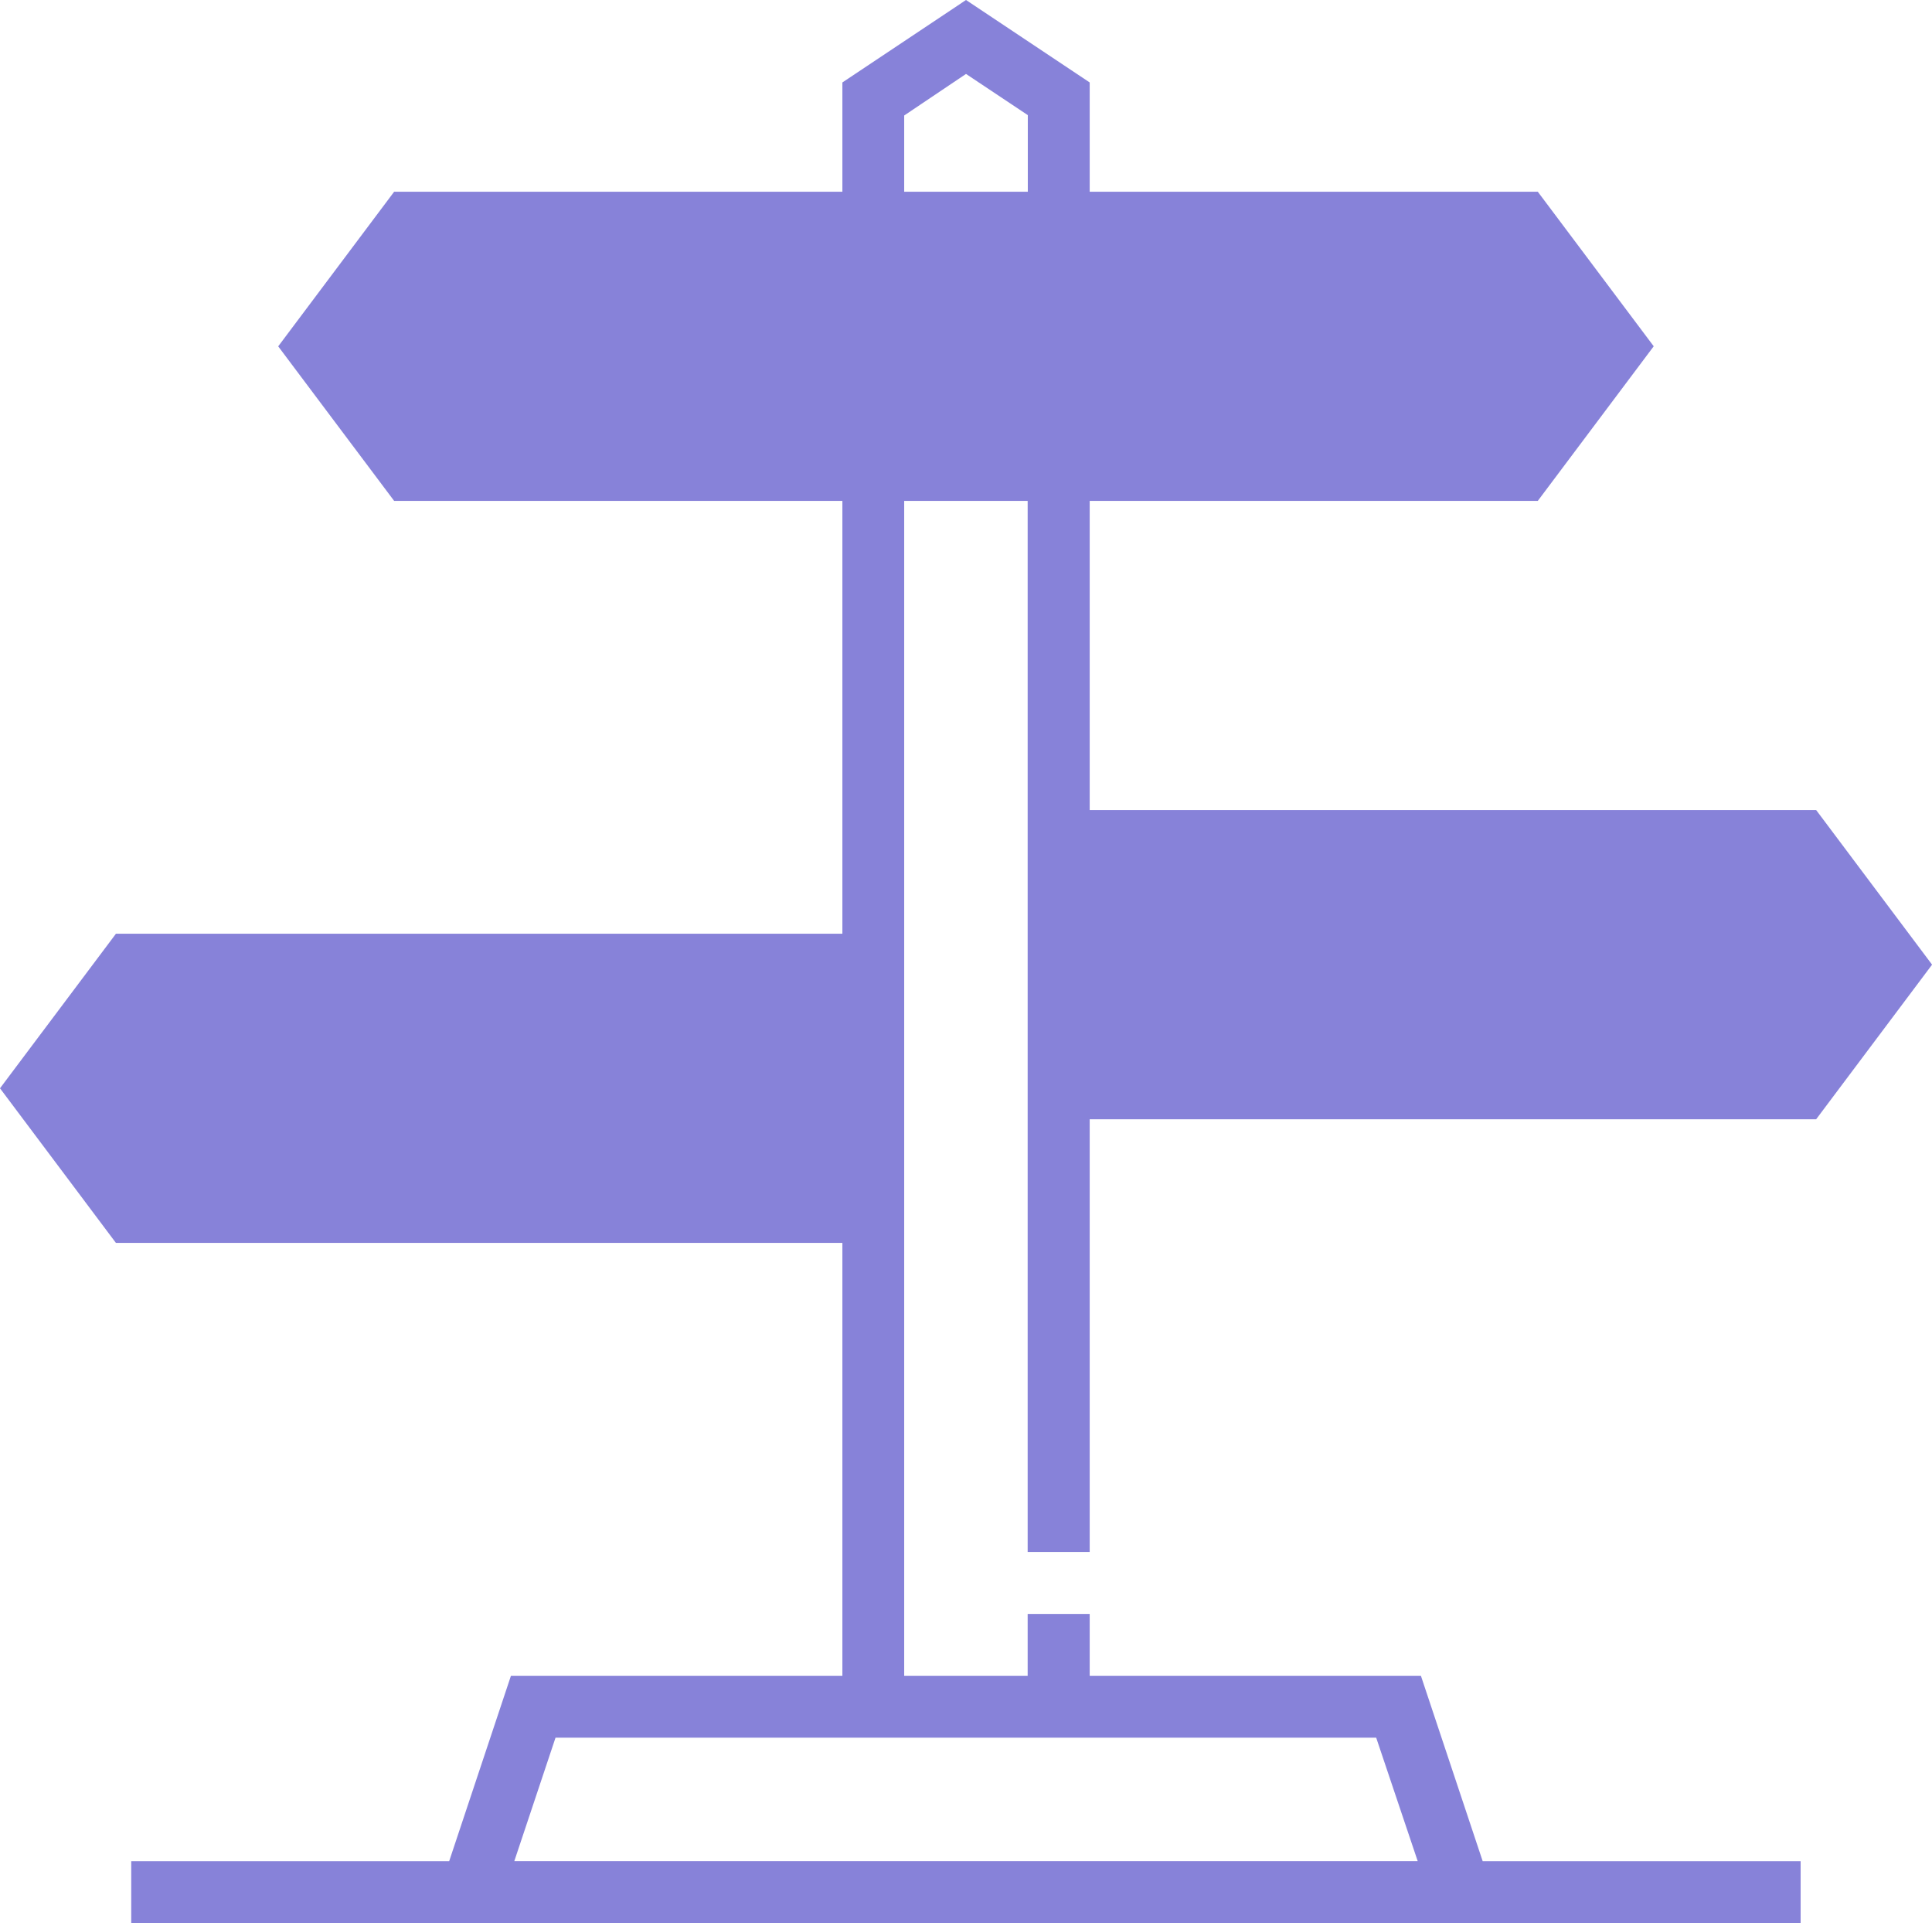 <svg xmlns="http://www.w3.org/2000/svg" width="26.132" height="26.008" viewBox="0 0 26.132 26.008"><defs><style>.a{fill:#8782d9;}</style></defs><g transform="translate(0.32 0.319)"><path class="a" d="M14.739,20.99V15.137h9.826l1.568-2.091-1.568-2.091H14.739V6.774H20.8l1.568-2.091L20.8,2.593H14.739V1.115L13.066,0,11.394,1.115V2.593H5.331L3.763,4.684,5.331,6.774h6.063v5.854H1.568L0,14.718l1.568,2.091h9.826v5.854H6.911l-.836,2.509h-4.3v.836H24.355v-.836h-4.3l-.836-2.509H14.739v-.836H13.9v.836H12.23V6.774H13.9V20.99Zm4.437,4.181H6.956L7.514,23.5h11.1ZM12.23,1.562,13.066,1l.836.557V2.593H12.23ZM4.808,4.684Z" transform="translate(-0.32 -0.319)"/></g></svg>